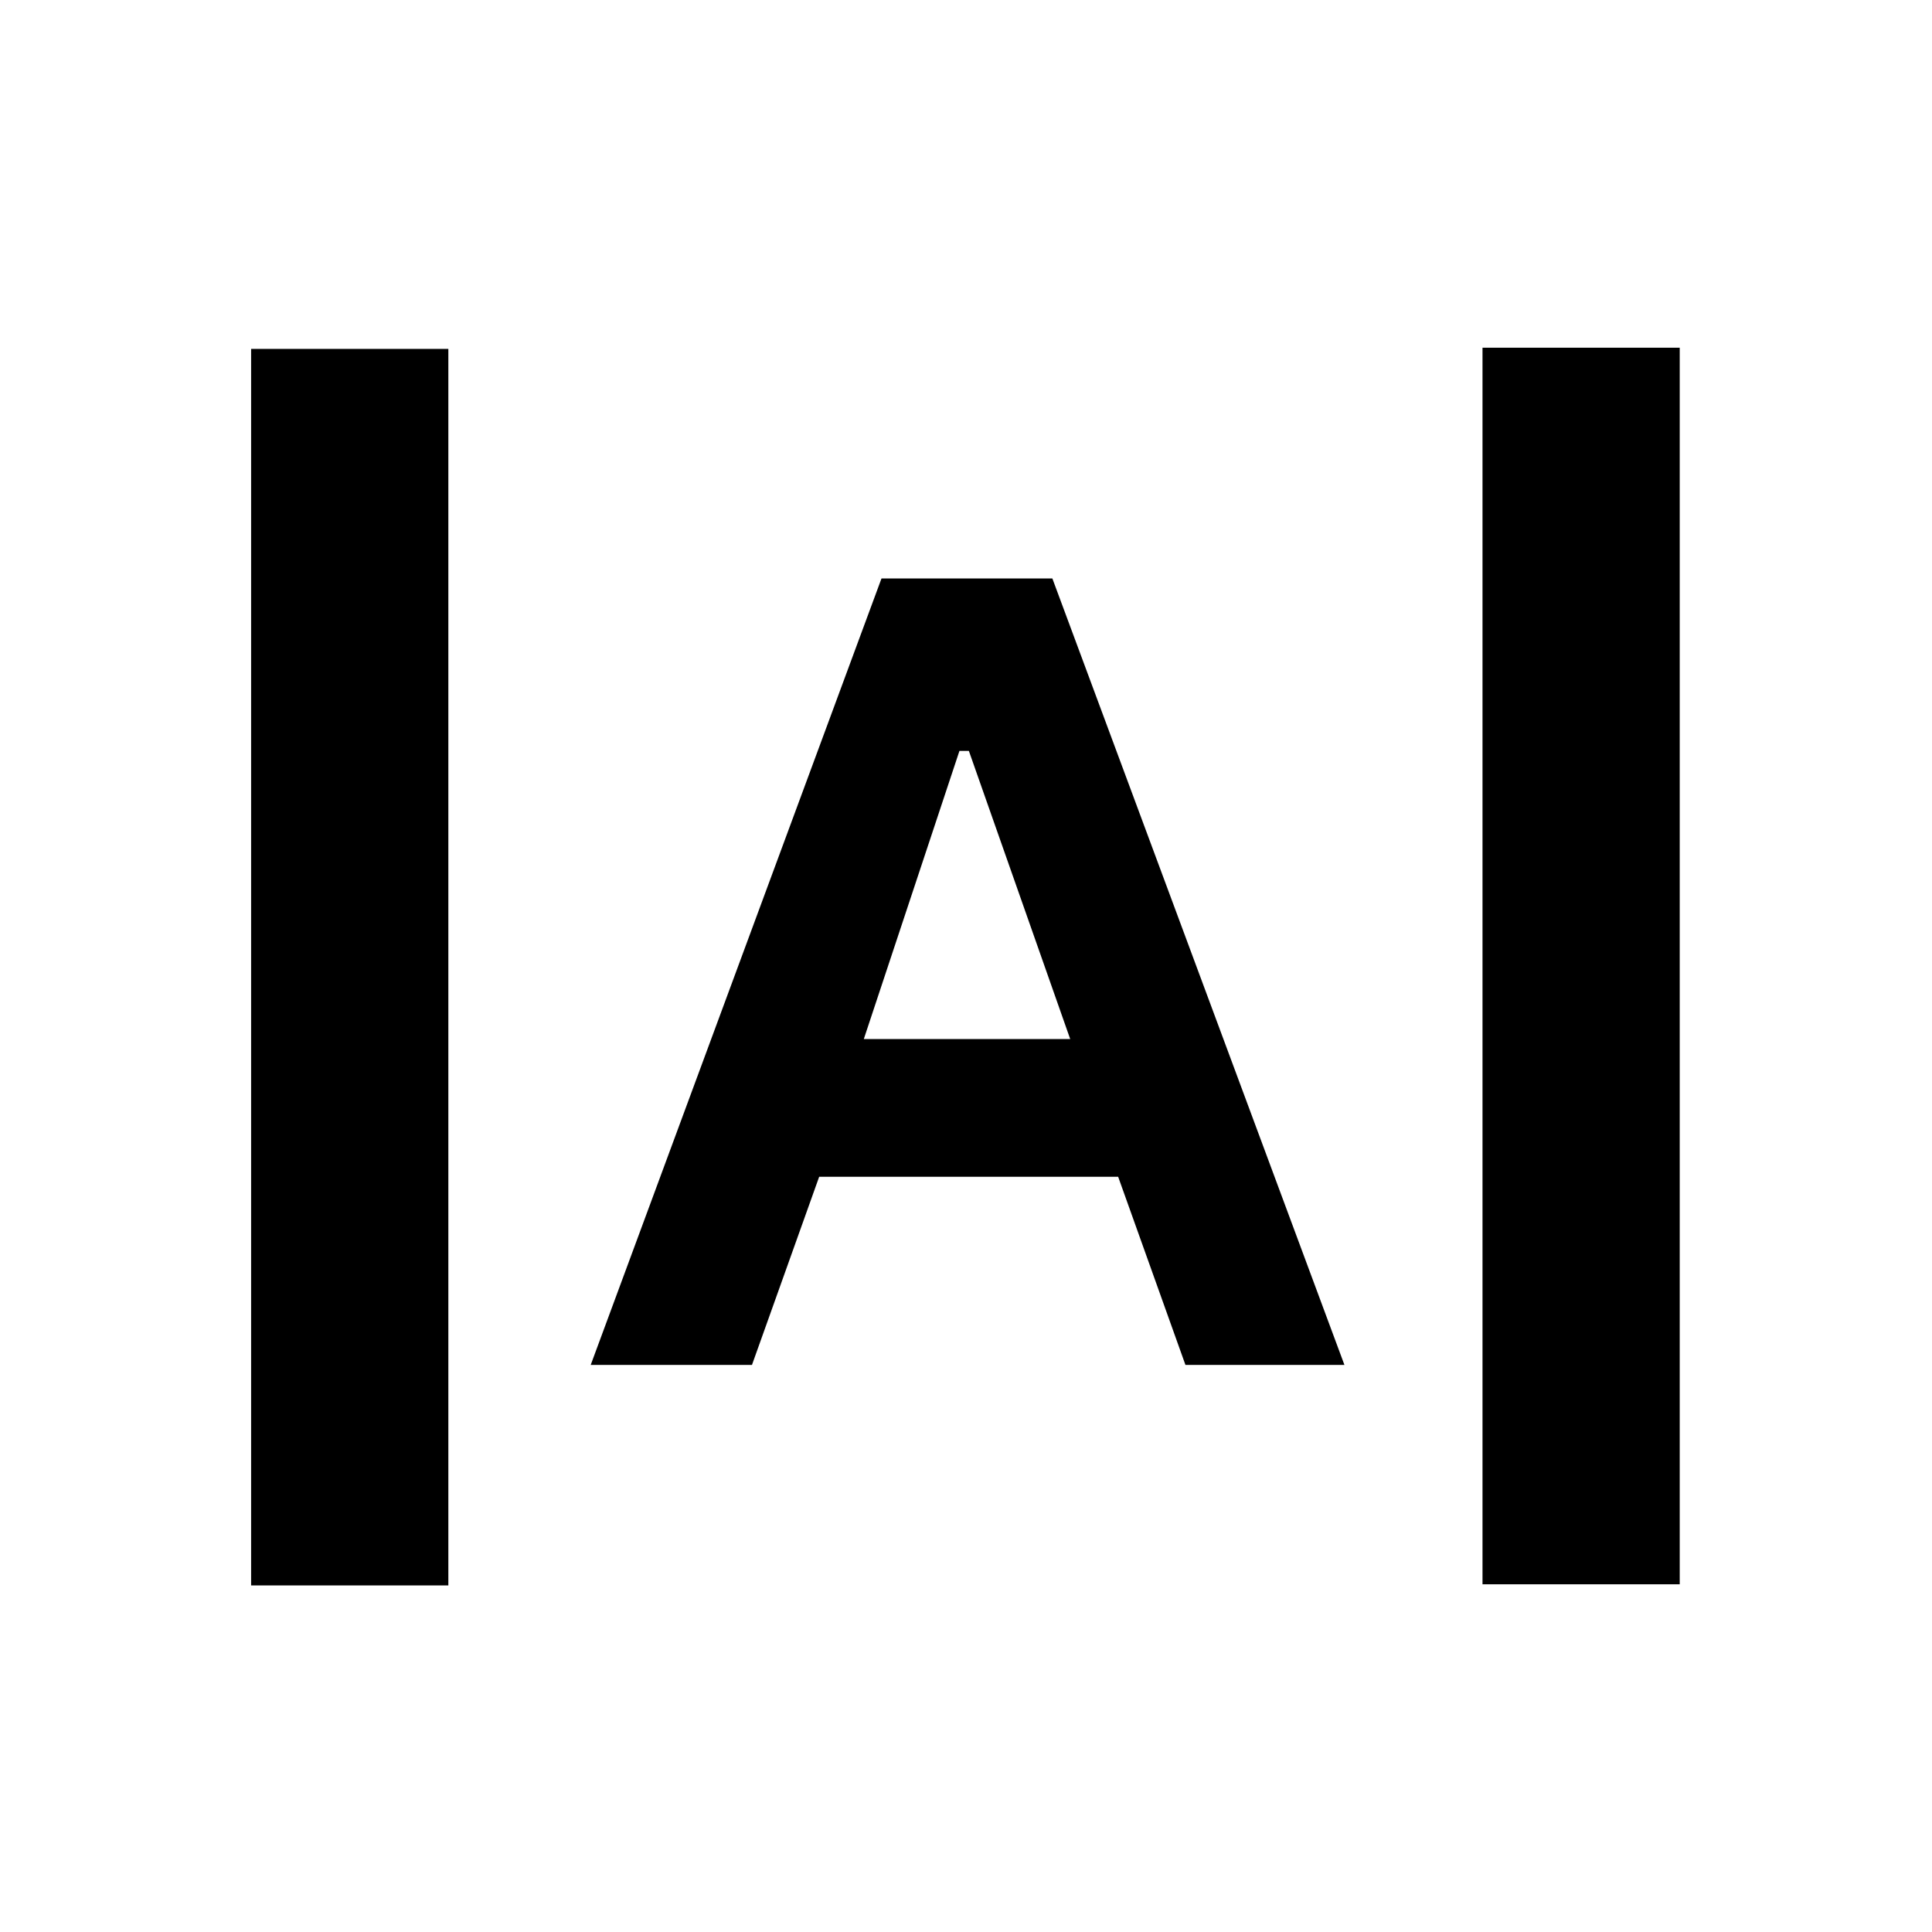 <svg xmlns="http://www.w3.org/2000/svg" height="20" viewBox="0 -960 960 960" width="20"><path d="M124.78-172.22v-614.43h98v614.43h-98Zm611.87-.56v-614.44h98v614.44h-98Zm-443.13-109 144.49-390.79h84.9l145.13 390.79h-79l-33.43-93.48H407.04l-33.39 93.48h-80.13Zm135.7-161.92h102.56l-50.35-143.17h-4.69L429.22-443.7Z"/></svg>